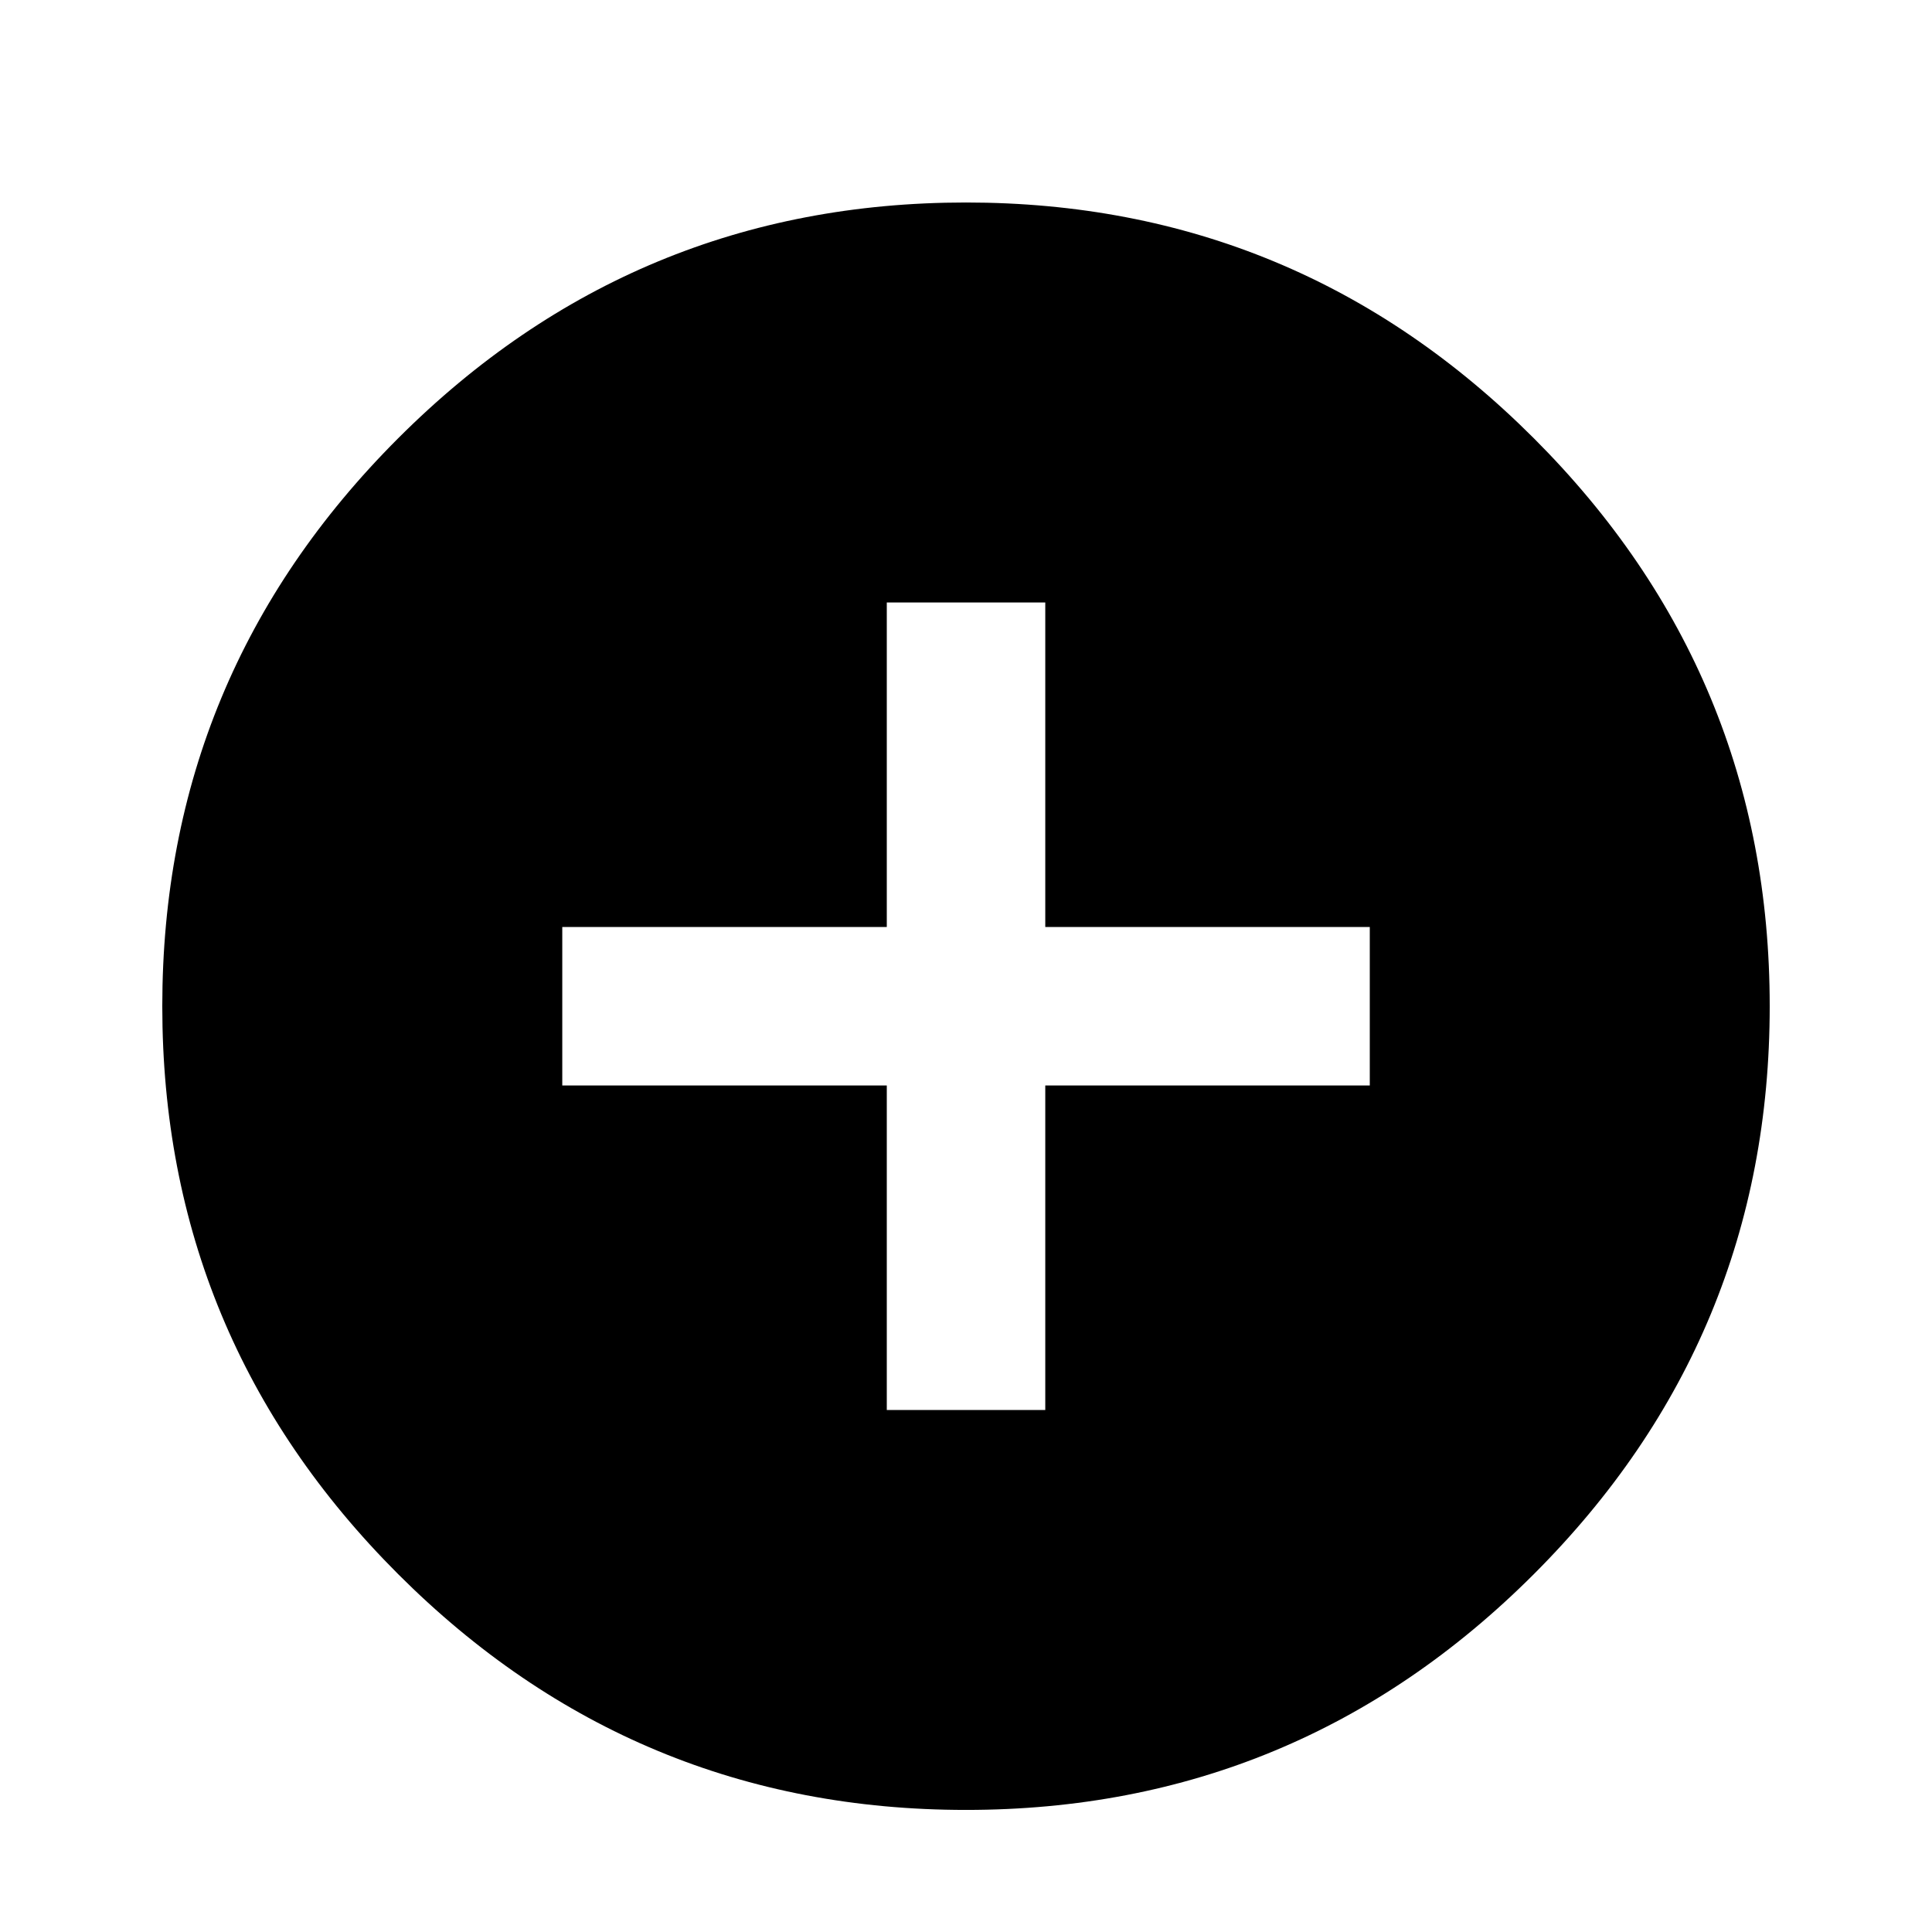 <!-- Generated by IcoMoon.io -->
<svg version="1.1" xmlns="http://www.w3.org/2000/svg" width="32" height="32" viewBox="0 0 32 32">
<title>add_circle</title>
<path d="M22.688 17.979v-2.625h-5.375v-5.375h-2.625v5.375h-5.375v2.625h5.375v5.375h2.625v-5.375h5.375zM16 3.354q5.5 0 9.406 3.906t3.906 9.406-3.906 9.406-9.406 3.906-9.406-3.906-3.906-9.406 3.906-9.406 9.406-3.906z"></path>
</svg>
